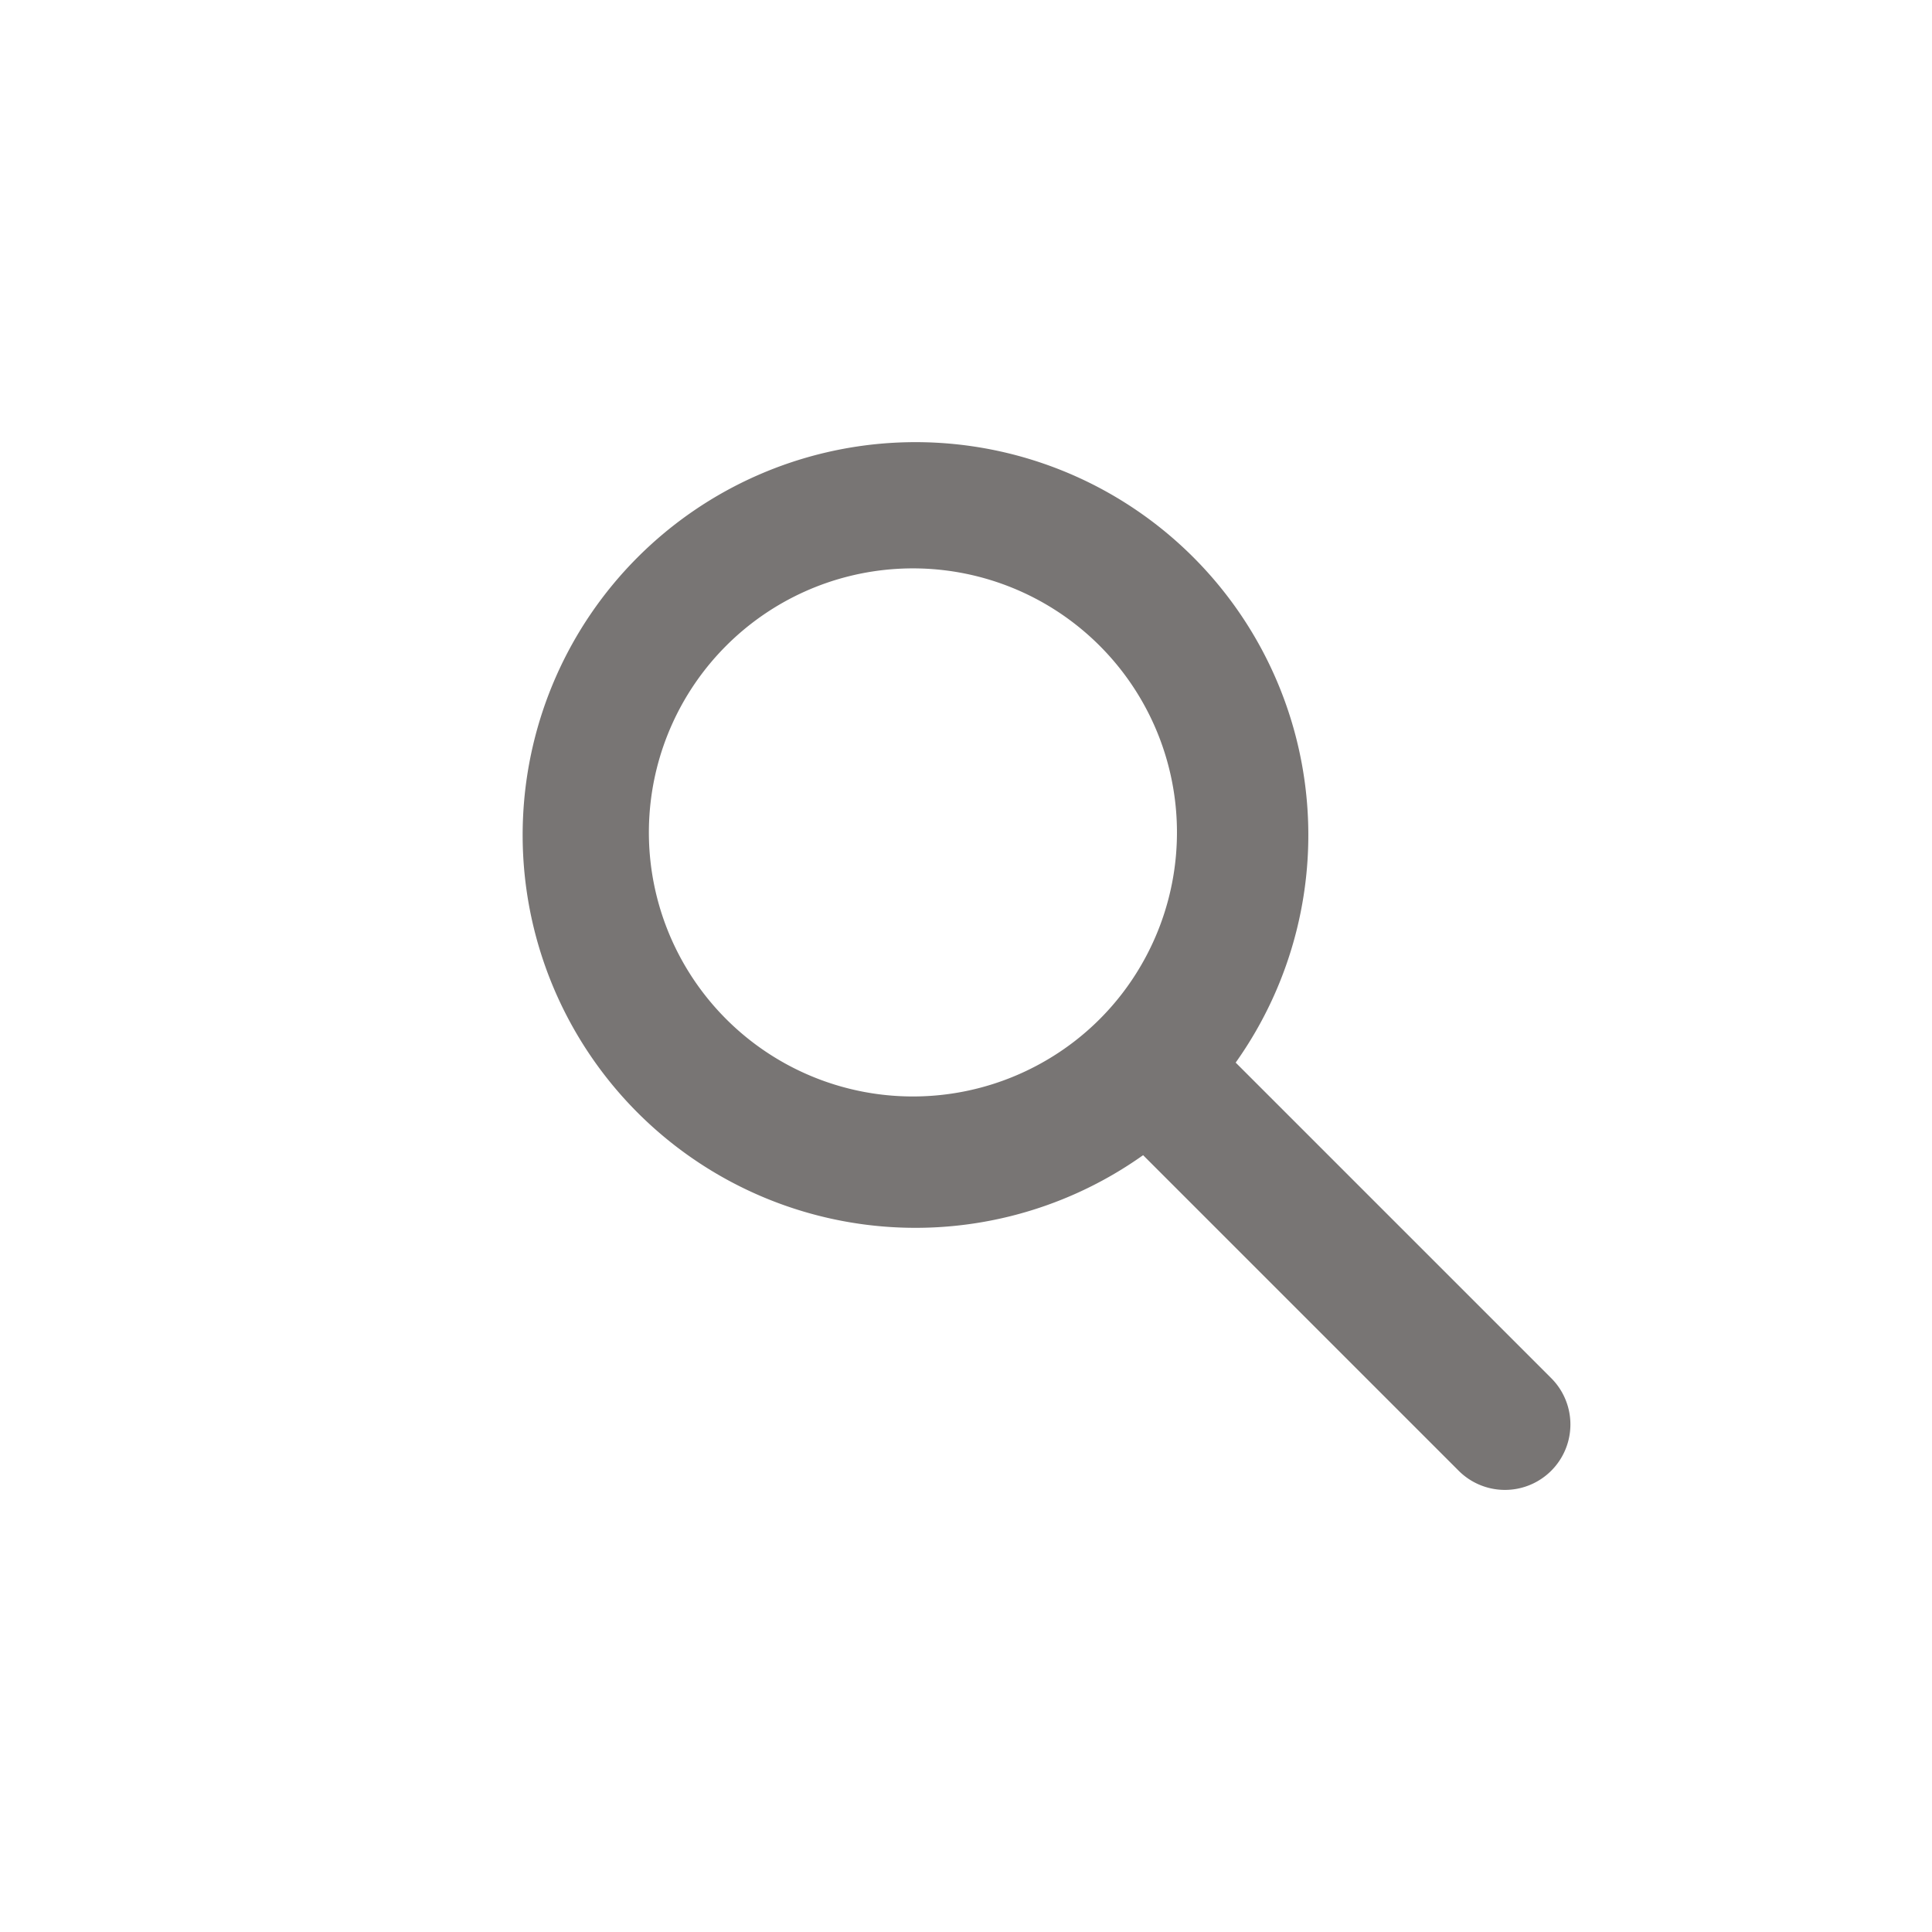 <svg id="Слой_1" data-name="Слой 1" xmlns="http://www.w3.org/2000/svg" viewBox="0 0 24 24"><defs><style>.cls-1{fill:#787574;}</style></defs><title>i</title><path class="cls-1" d="M19.26,17.11,15.35,13.2a4.88,4.88,0,1,0-1.15,1.15l3.92,3.92a.81.81,0,0,0,1.15-1.15M14.17,12A3.26,3.26,0,0,1,13,13.17,3.28,3.28,0,1,1,14.17,12"/></svg>